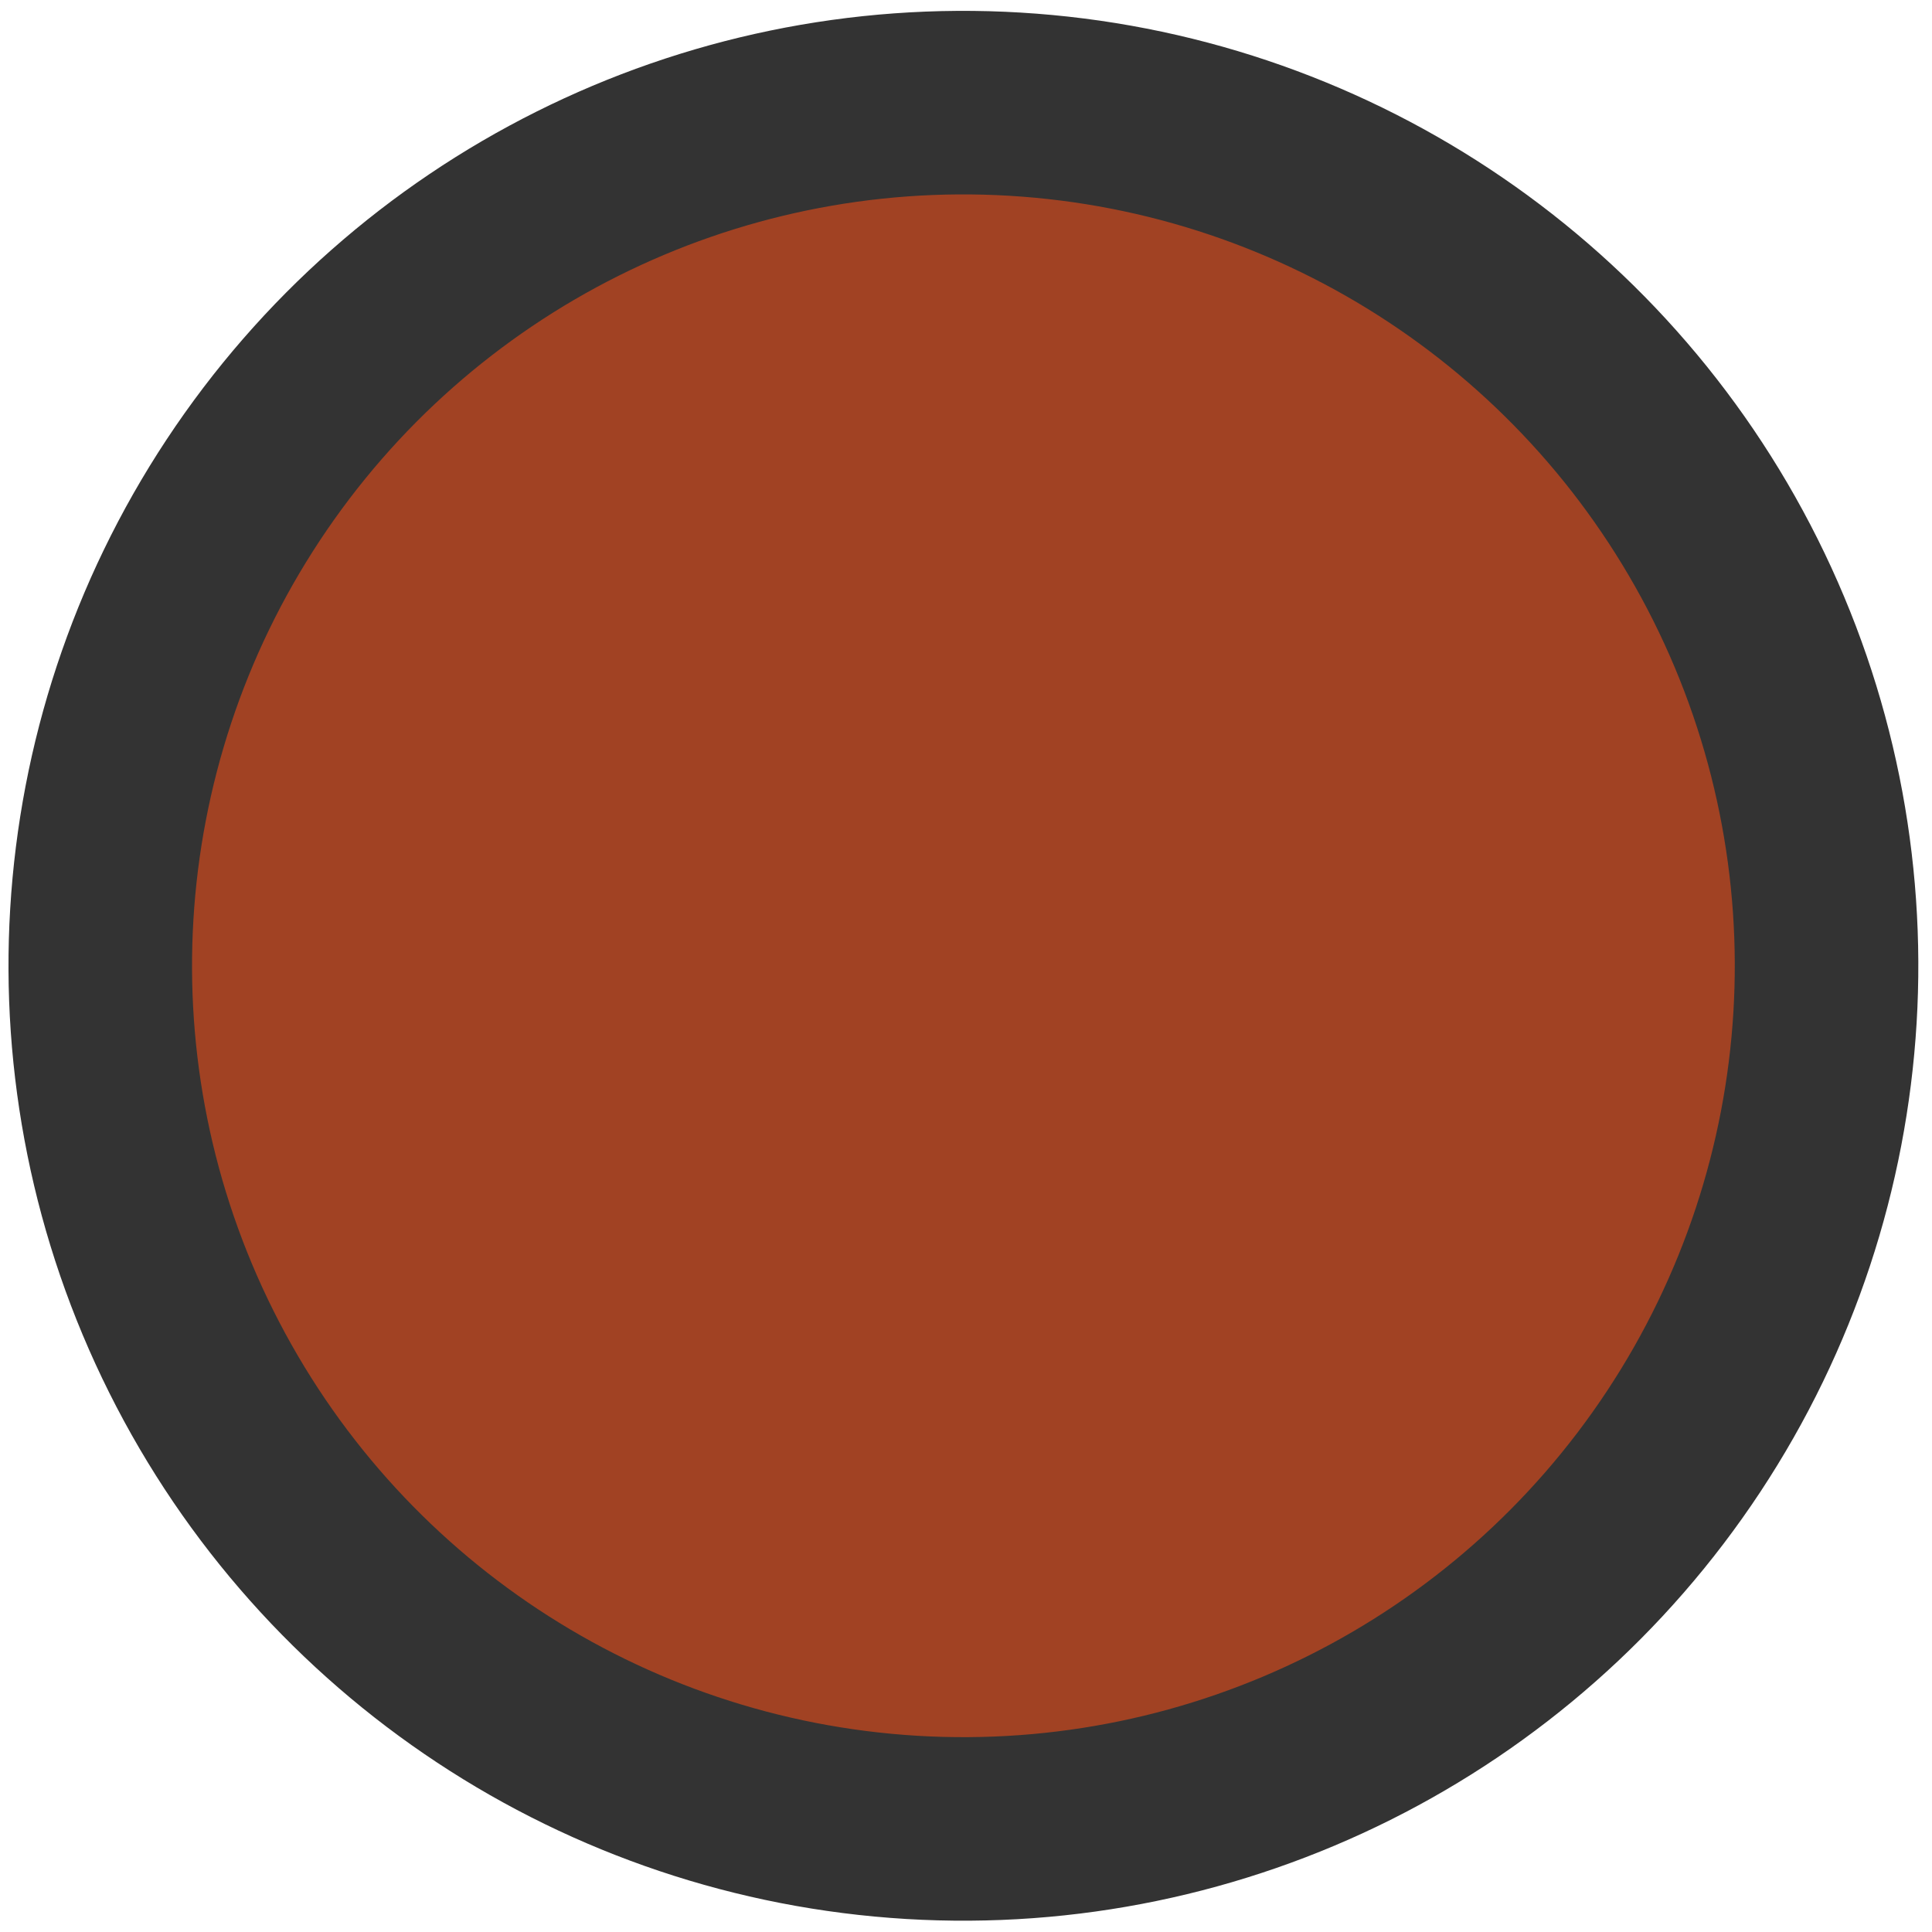<?xml version="1.0" encoding="utf-8"?>
<svg width="73" height="73" viewBox="0 0 126.29 126.29" xmlns="http://www.w3.org/2000/svg">
  <defs>
    <style>.cls-1{fill:#a14223;stroke:#333;stroke-miterlimit:10;stroke-width:12px;}</style>
  </defs>
  <circle class="cls-1" cx="25.478" cy="79.43" r="56.433" transform="matrix(0.06, -0.998, 0.998, 0.06, -17.824, 83.792)"/>
</svg>
